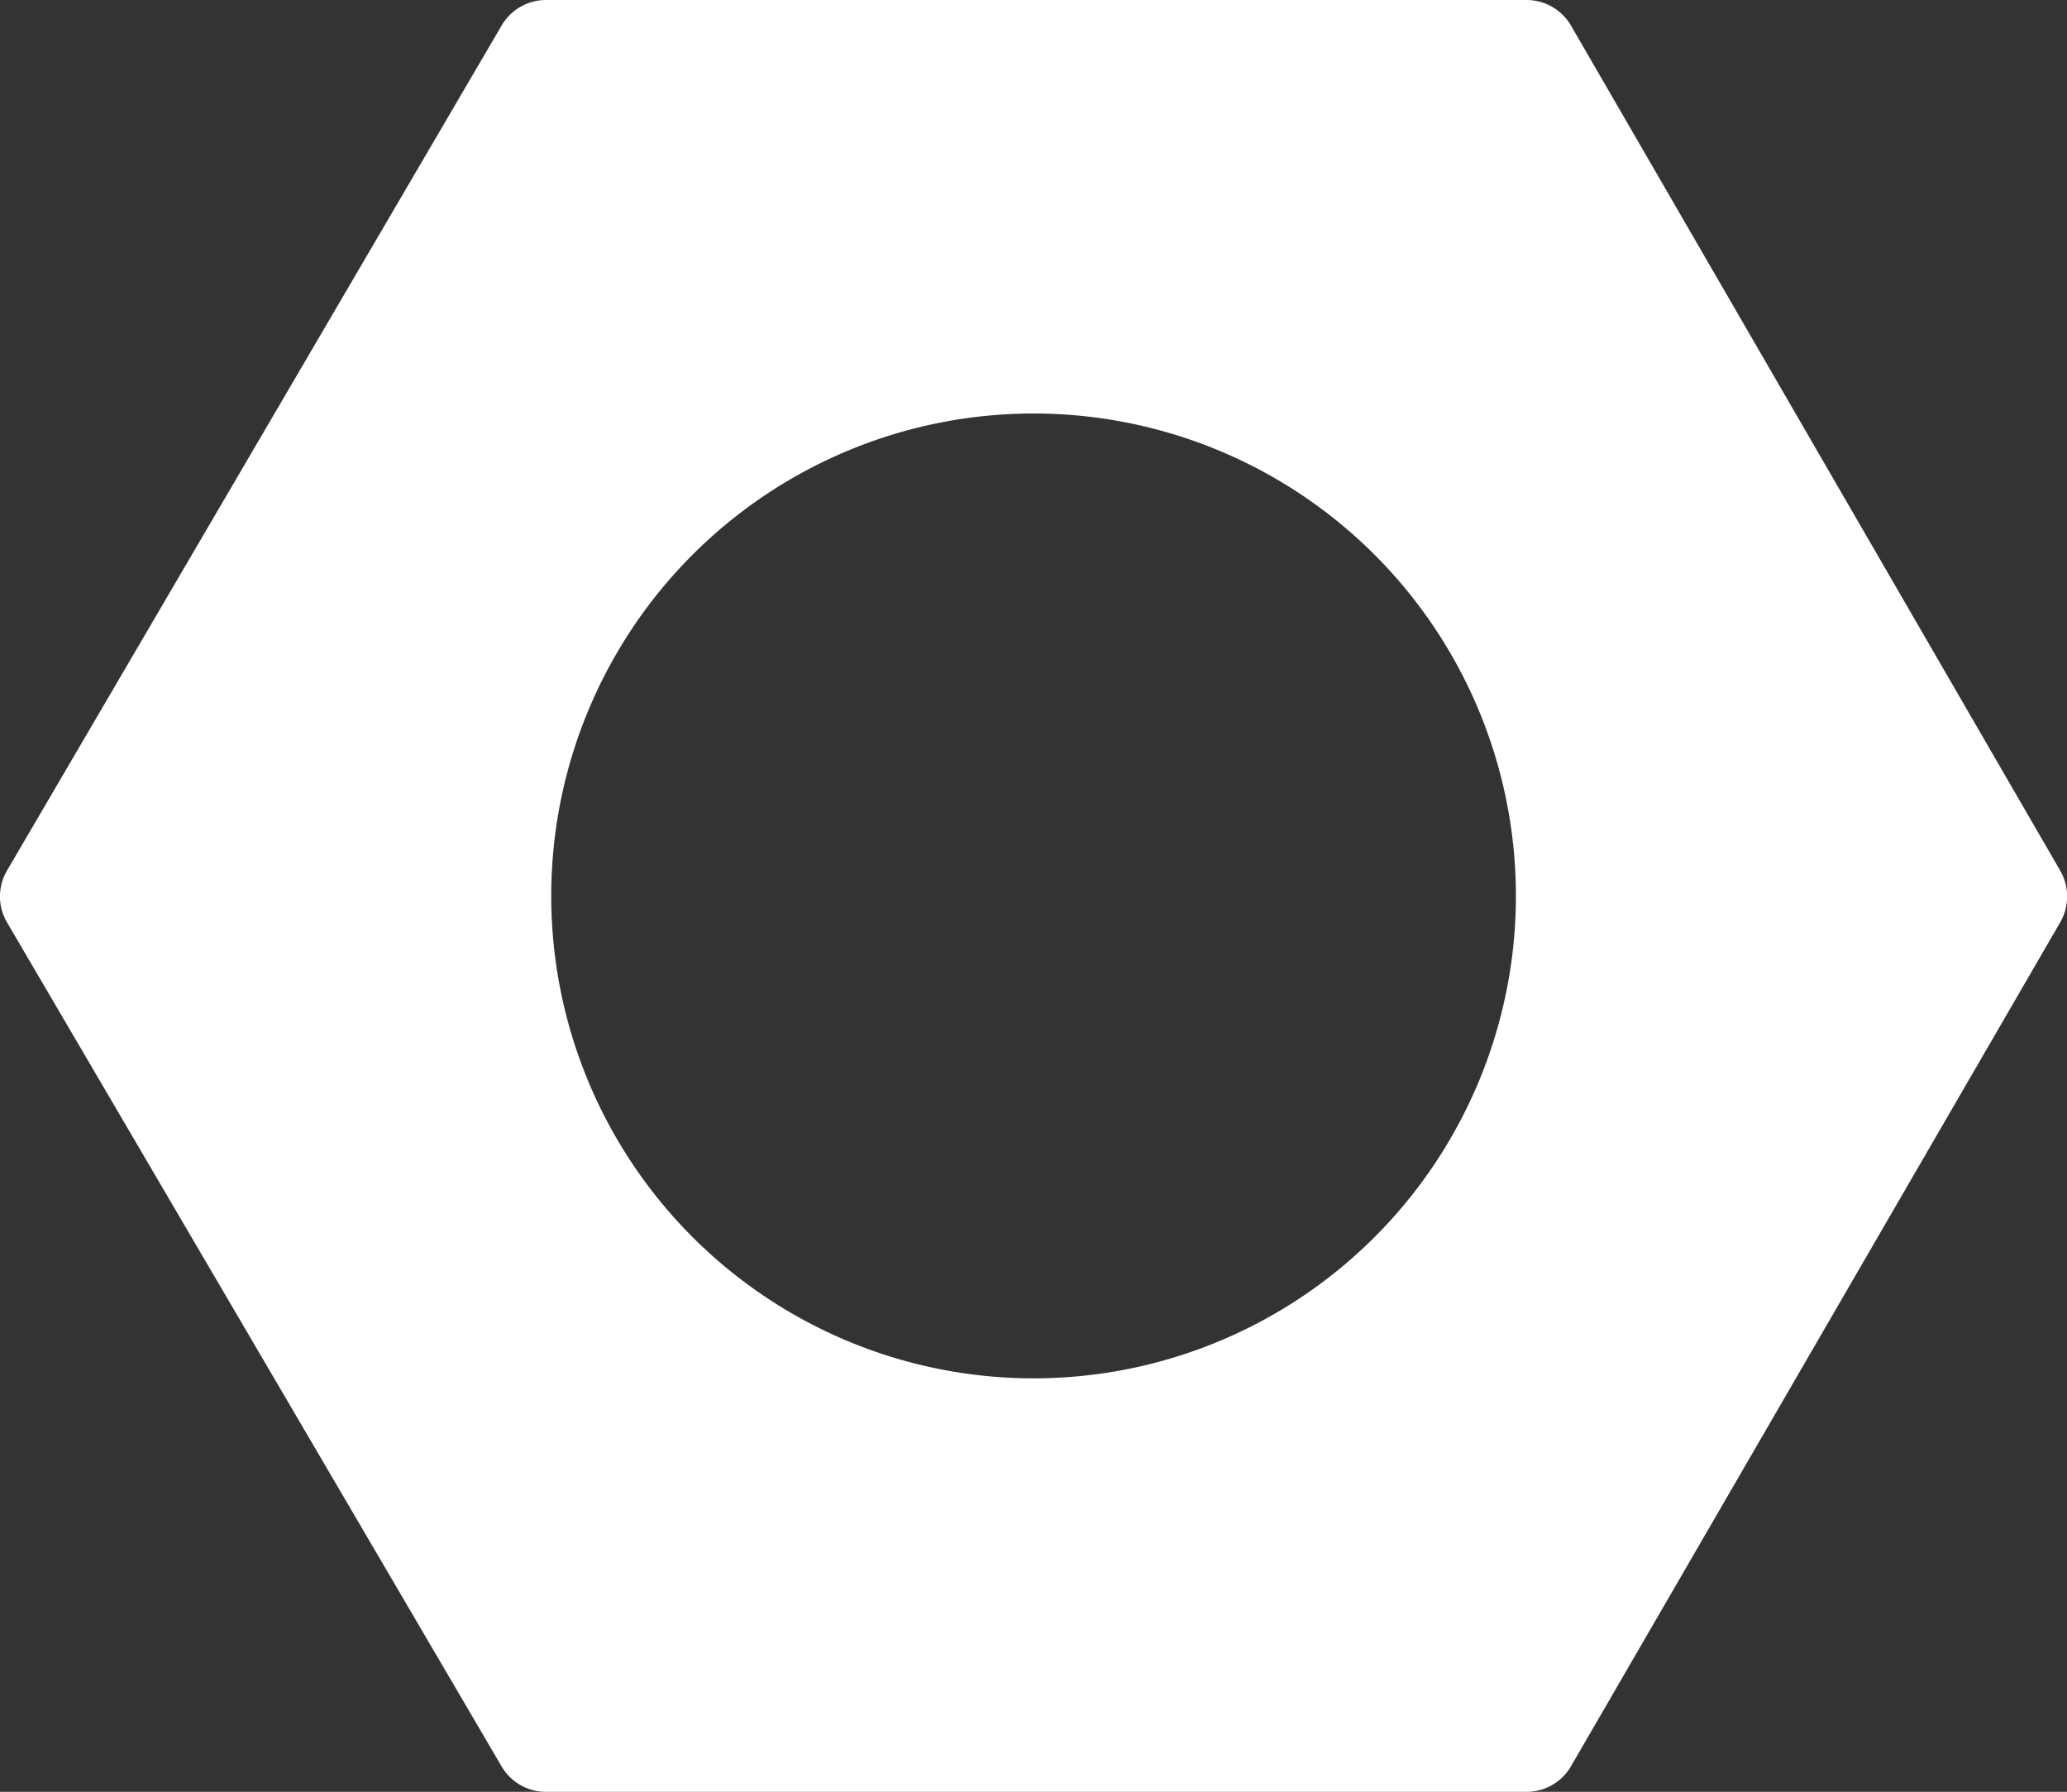 <svg xmlns="http://www.w3.org/2000/svg" width="14.999" height="13" viewBox="0 0 14.999 13">
  <rect x="0" y="0" width="14.999" height="13" fill="#333333" stroke="none"/>
  <path id="Iron" d="M11.077,13H3.961a.373.373,0,0,1-.321-.184L.051,6.692a.371.371,0,0,1,0-.376L3.64.185A.373.373,0,0,1,3.961,0h7.116A.373.373,0,0,1,11.4.186l3.55,6.131a.375.375,0,0,1,0,.374L11.4,12.814A.373.373,0,0,1,11.077,13ZM7.5,3A3.5,3.5,0,1,0,11,6.5,3.5,3.5,0,0,0,7.5,3Z" transform="translate(0)" fill="#fff"/>
</svg>
